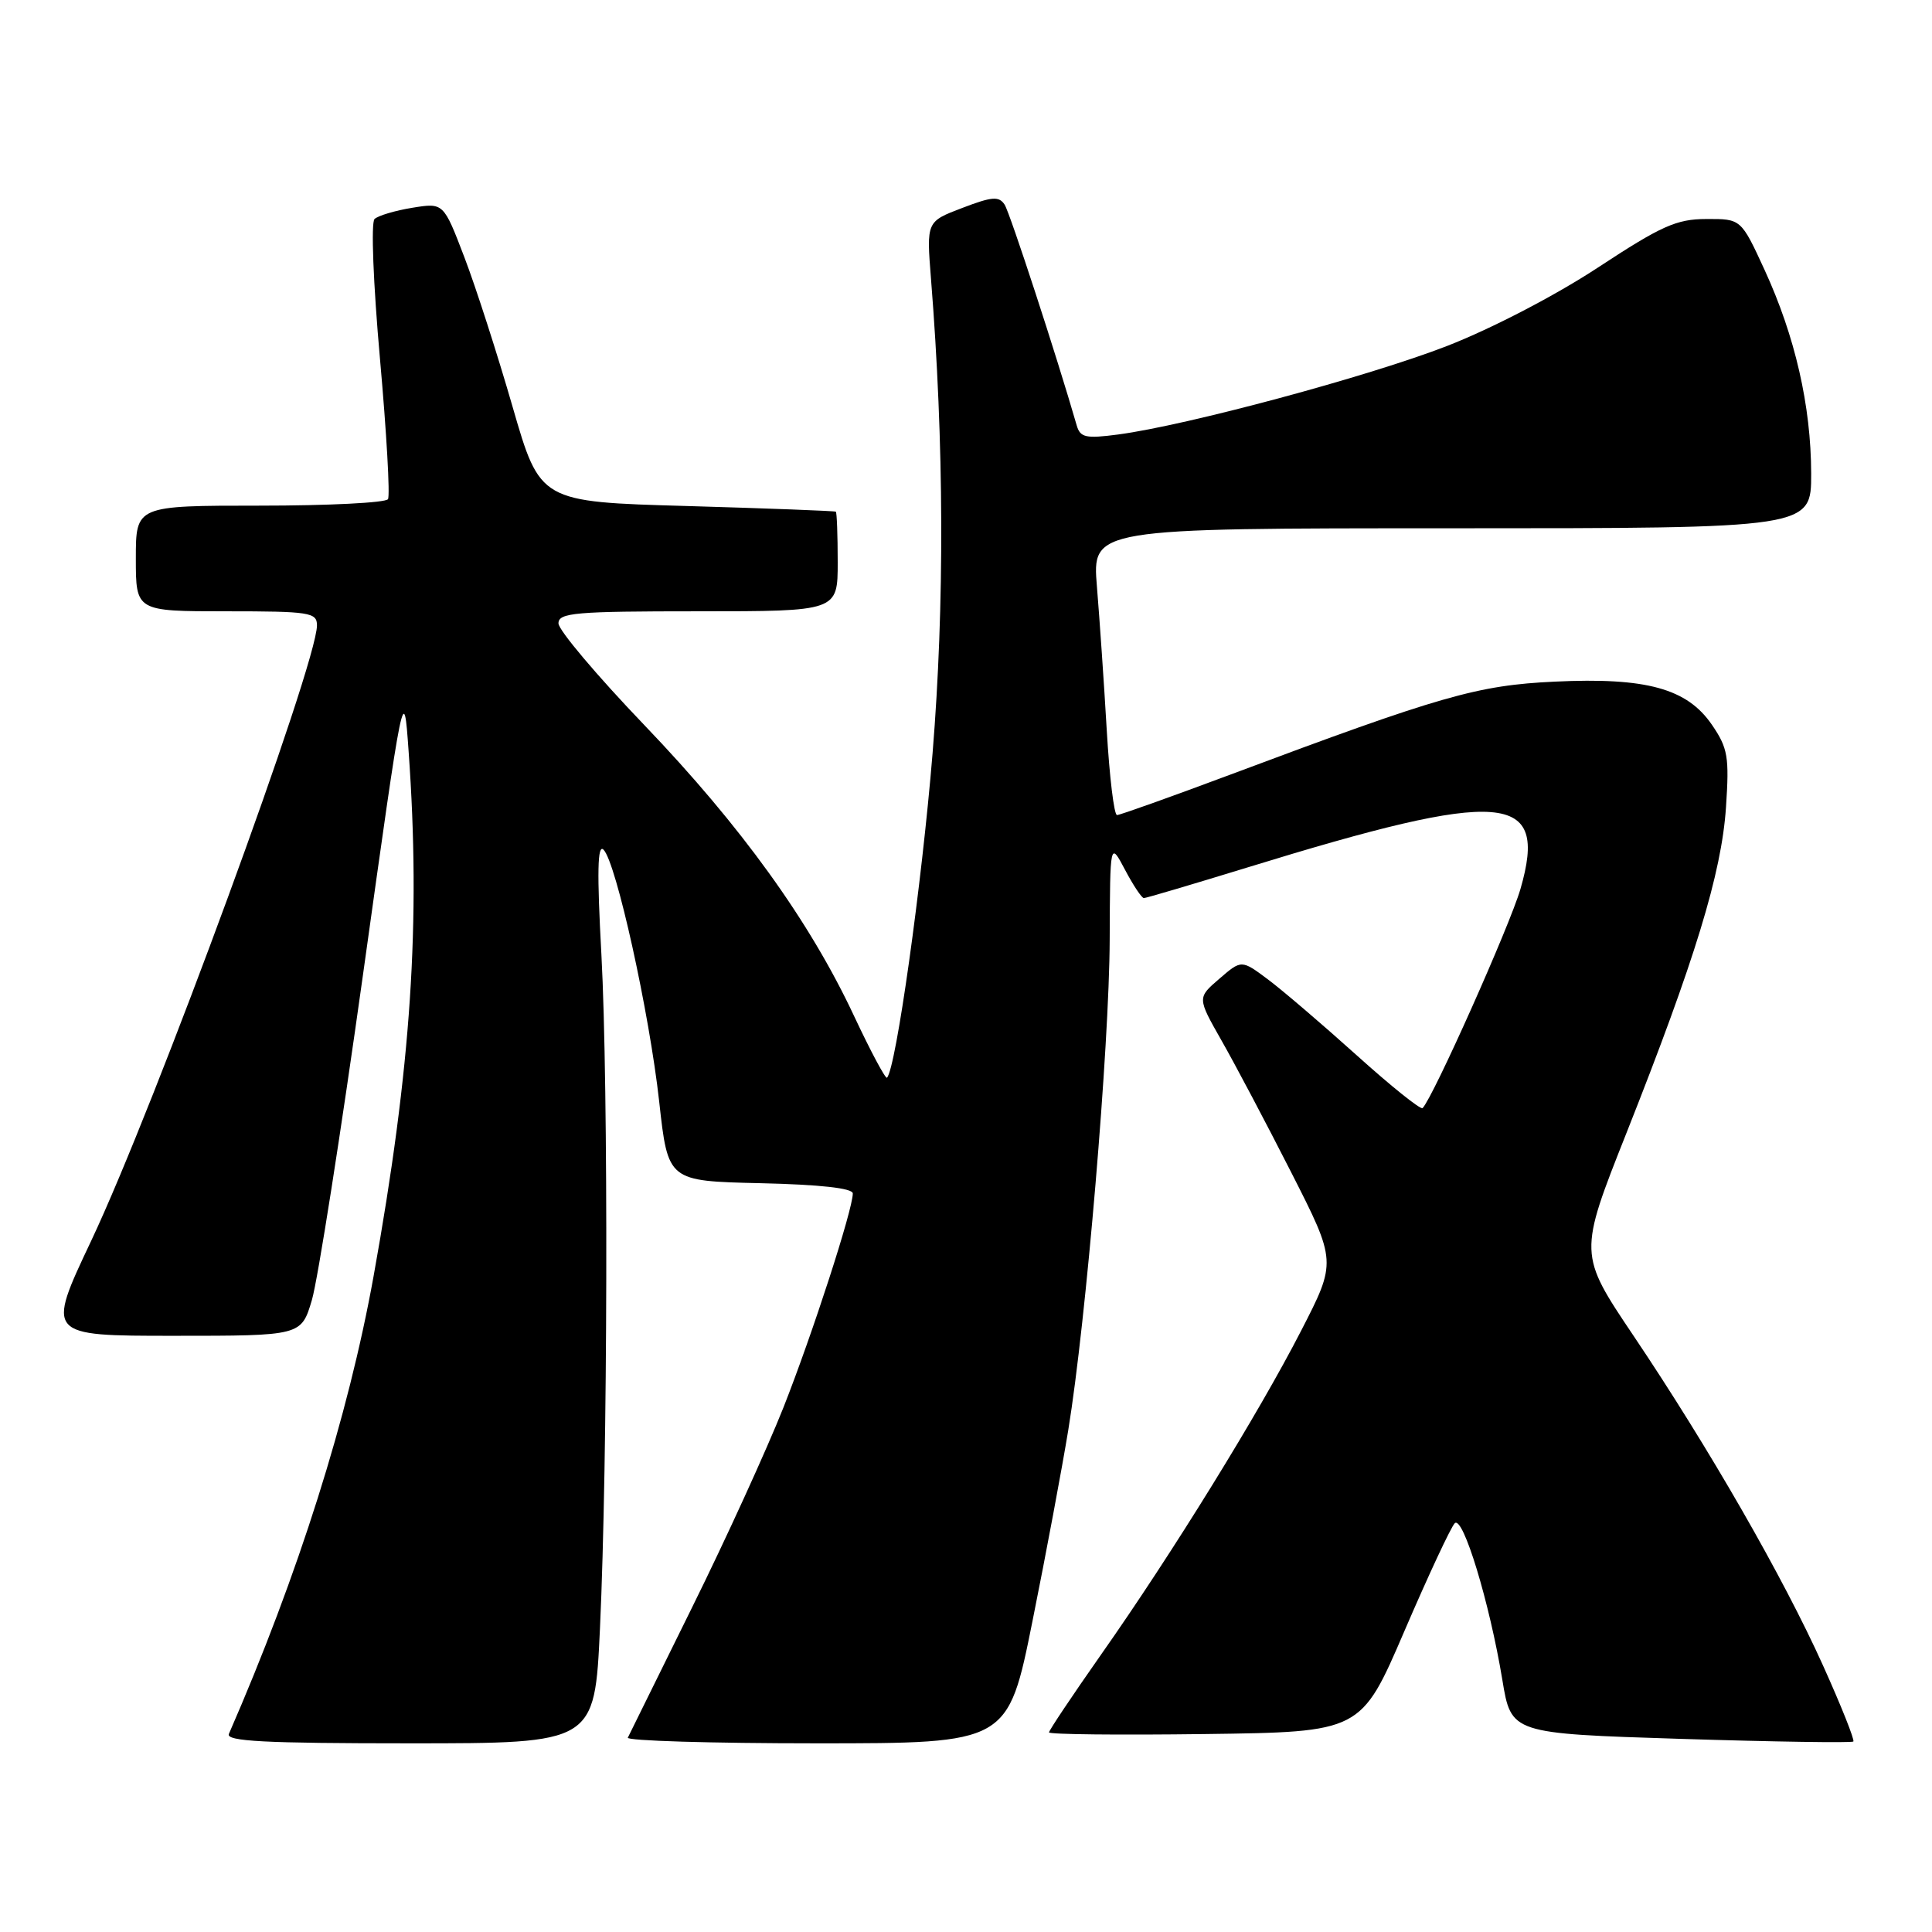 <?xml version="1.0" encoding="UTF-8" standalone="no"?>
<!DOCTYPE svg PUBLIC "-//W3C//DTD SVG 1.1//EN" "http://www.w3.org/Graphics/SVG/1.1/DTD/svg11.dtd" >
<svg xmlns="http://www.w3.org/2000/svg" xmlns:xlink="http://www.w3.org/1999/xlink" version="1.1" viewBox="0 0 256 256">
 <g >
 <path fill="currentColor"
d=" M 79.50 215.75 C 80.53 193.63 80.63 143.91 79.69 126.50 C 79.09 115.56 79.17 111.79 79.97 112.59 C 81.64 114.24 86.04 134.15 87.35 146.00 C 88.51 156.50 88.51 156.50 100.76 156.78 C 108.64 156.96 113.00 157.44 113.00 158.14 C 113.00 160.27 107.67 176.72 103.81 186.50 C 101.63 192.00 96.19 203.93 91.70 213.00 C 87.22 222.07 83.39 229.84 83.19 230.25 C 82.99 230.66 94.25 231.00 108.20 231.00 C 133.56 231.00 133.56 231.00 136.82 214.75 C 138.62 205.81 140.74 194.45 141.55 189.50 C 143.91 175.08 146.99 138.62 147.04 124.50 C 147.09 111.50 147.09 111.50 149.07 115.25 C 150.16 117.31 151.28 119.00 151.57 119.00 C 151.86 119.00 158.04 117.17 165.30 114.94 C 199.33 104.46 205.19 104.92 201.47 117.79 C 200.06 122.65 189.88 145.45 188.50 146.83 C 188.25 147.08 184.32 143.93 179.77 139.83 C 175.22 135.74 169.93 131.21 168.00 129.77 C 164.50 127.16 164.50 127.16 161.57 129.69 C 158.64 132.21 158.64 132.21 161.85 137.86 C 163.62 140.96 167.78 148.83 171.09 155.34 C 177.11 167.18 177.11 167.18 172.40 176.34 C 166.77 187.30 155.33 205.83 145.87 219.28 C 142.09 224.67 139.00 229.29 139.00 229.55 C 139.00 229.82 148.30 229.92 159.67 229.77 C 180.34 229.50 180.34 229.50 186.09 216.13 C 189.25 208.78 192.25 202.35 192.76 201.84 C 193.85 200.75 197.38 212.36 199.07 222.60 C 200.24 229.70 200.24 229.70 222.73 230.41 C 235.10 230.80 245.38 230.95 245.58 230.76 C 245.77 230.56 243.97 226.03 241.56 220.69 C 236.30 209.01 226.40 191.79 216.46 177.01 C 209.16 166.15 209.16 166.15 215.53 150.09 C 224.58 127.25 228.11 115.73 228.70 107.00 C 229.15 100.29 228.96 99.14 226.84 96.04 C 223.55 91.23 218.14 89.74 206.00 90.32 C 195.76 90.80 190.93 92.19 163.11 102.61 C 155.19 105.57 148.40 108.00 148.01 108.00 C 147.62 108.00 147.01 102.94 146.65 96.75 C 146.29 90.56 145.70 82.01 145.35 77.75 C 144.71 70.00 144.71 70.00 192.36 70.00 C 240.00 70.00 240.00 70.00 239.99 62.75 C 239.97 53.76 237.86 44.56 233.81 35.75 C 230.70 29.00 230.70 29.00 226.10 29.02 C 222.14 29.03 220.15 29.92 211.75 35.44 C 206.12 39.14 197.66 43.54 191.75 45.84 C 181.36 49.88 157.27 56.36 148.18 57.57 C 143.86 58.14 143.14 57.98 142.67 56.37 C 140.06 47.31 133.83 28.22 133.12 27.12 C 132.37 25.97 131.45 26.04 127.49 27.56 C 122.76 29.36 122.76 29.36 123.36 36.93 C 125.10 58.72 125.17 80.16 123.57 99.82 C 122.15 117.17 118.72 141.61 117.53 142.80 C 117.34 143.00 115.37 139.32 113.17 134.63 C 107.29 122.07 98.21 109.47 85.38 96.08 C 79.12 89.55 74.00 83.49 74.00 82.60 C 74.00 81.19 76.19 81.00 92.50 81.00 C 111.00 81.00 111.00 81.00 111.00 74.50 C 111.00 70.92 110.89 67.91 110.75 67.80 C 110.61 67.70 101.74 67.36 91.03 67.05 C 71.56 66.50 71.56 66.50 67.92 53.90 C 65.92 46.97 63.05 38.05 61.53 34.08 C 58.77 26.86 58.77 26.86 54.64 27.53 C 52.36 27.90 50.11 28.57 49.63 29.02 C 49.14 29.48 49.46 37.58 50.35 47.56 C 51.22 57.31 51.70 65.67 51.41 66.14 C 51.12 66.62 43.48 67.00 34.44 67.00 C 18.00 67.00 18.00 67.00 18.00 74.00 C 18.00 81.00 18.00 81.00 30.00 81.00 C 41.03 81.00 42.00 81.15 42.00 82.86 C 42.00 88.02 20.55 146.50 12.08 164.42 C 6.13 177.00 6.13 177.00 23.03 177.00 C 39.92 177.00 39.92 177.00 41.33 172.25 C 42.10 169.64 45.16 150.18 48.12 129.00 C 53.50 90.50 53.50 90.50 54.14 99.50 C 55.77 122.23 54.49 141.40 49.50 169.11 C 46.15 187.70 39.52 208.69 30.33 229.75 C 29.90 230.73 35.06 231.00 54.29 231.00 C 78.79 231.00 78.79 231.00 79.50 215.75 Z "/>
</g>
</svg>